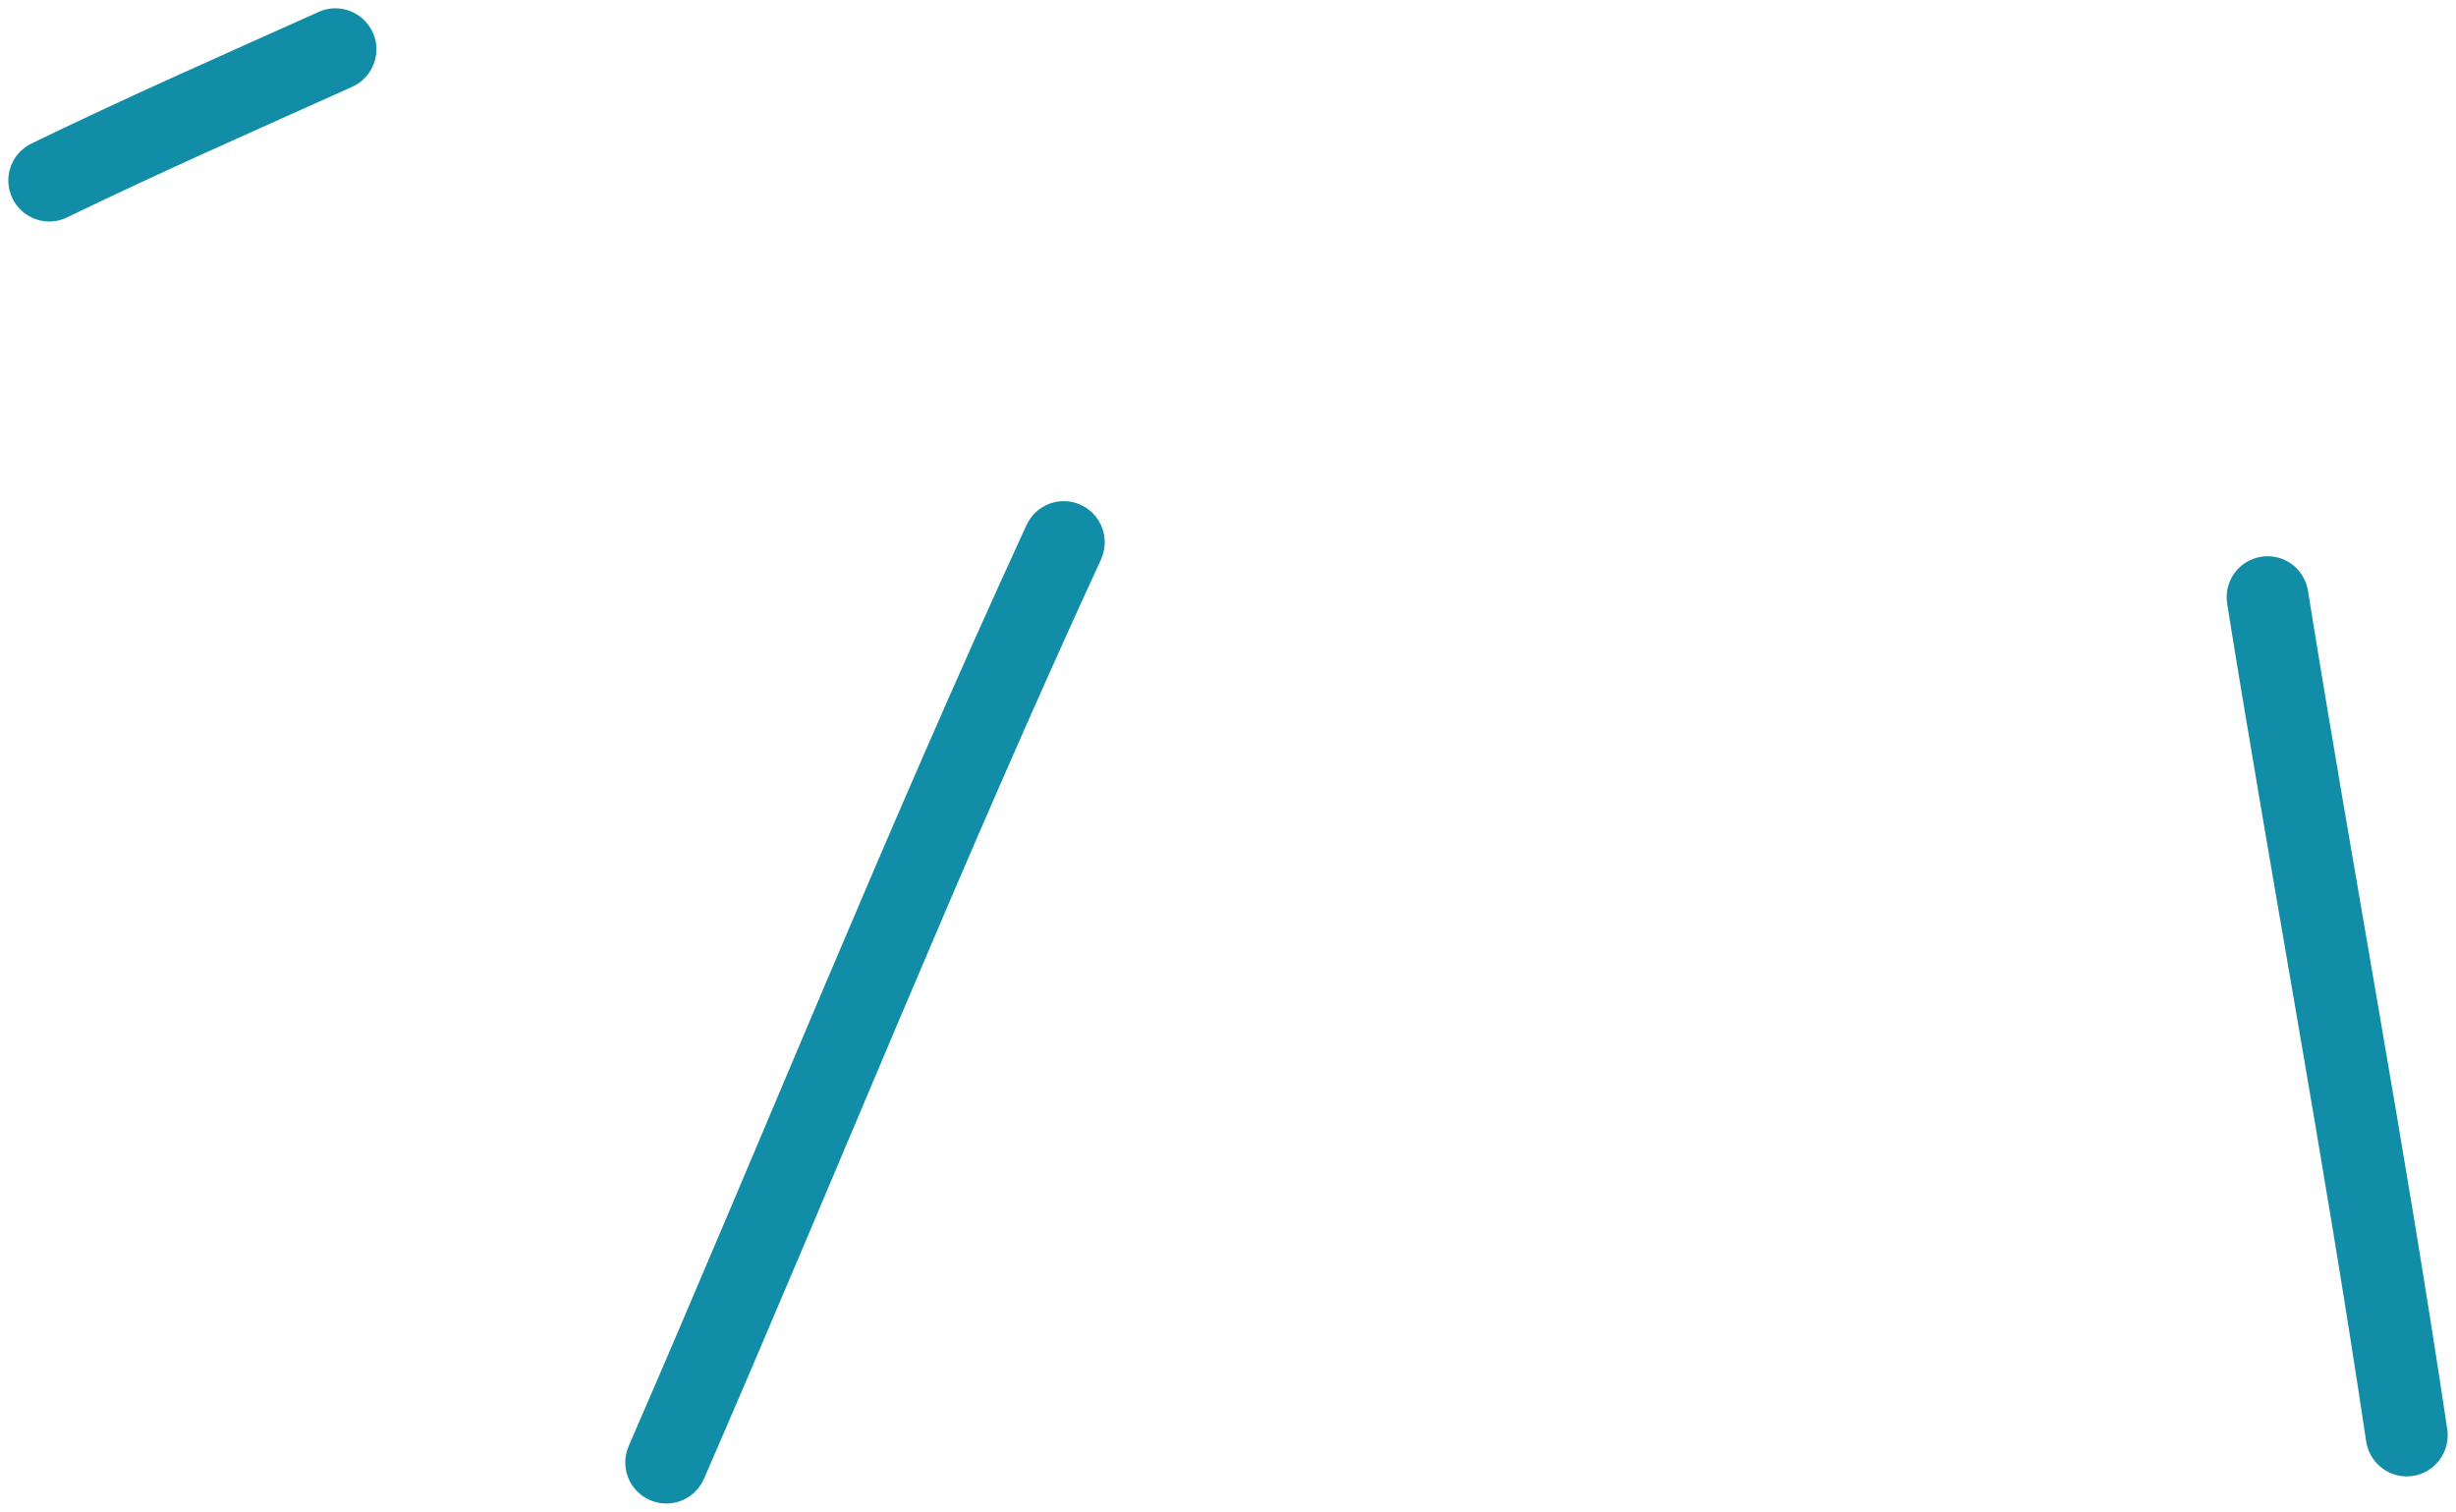 <svg viewBox="0 0 147.867 91.017" x="0" y="0" fill="none" xmlns="http://www.w3.org/2000/svg"><defs><clipPath id="clip14_2_2" xmlns="http://www.w3.org/2000/svg"><rect width="147" height="91" fill="white" transform="translate(0.5, 0.497)"/></clipPath></defs><g id="IMAGE_15" data-node-id="2:178" clip-path="url(#clip14_2_2)" xmlns="http://www.w3.org/2000/svg"><path id="Vector_40" data-node-id="2:179" fill-rule="evenodd" clip-rule="evenodd" d="M19.185,0.717c-5.801,2.61 -11.563,5.14 -17.285,7.92c-1.233,0.6 -1.746,2.07 -1.154,3.3c0.592,1.23 2.072,1.75 3.295,1.15c5.693,-2.76 11.405,-5.27 17.166,-7.86c1.243,-0.56 1.796,-2.03 1.243,-3.26c-0.562,-1.25 -2.023,-1.81 -3.266,-1.25z" fill="#118DA8"/><path id="Vector_41" data-node-id="2:180" fill-rule="evenodd" clip-rule="evenodd" d="M61.805,31.607c-8.425,18.29 -15.924,36.99 -23.954,55.45c-0.543,1.26 0.03,2.71 1.273,3.25c1.253,0.55 2.703,-0.02 3.256,-1.27c8.011,-18.43 15.489,-37.1 23.905,-55.35c0.572,-1.25 0.03,-2.71 -1.203,-3.29c-1.243,-0.57 -2.703,-0.03 -3.275,1.21z" fill="#118DA8"/><path id="Vector_42" data-node-id="2:181" fill-rule="evenodd" clip-rule="evenodd" d="M134.091,36.357c2.694,16.81 5.861,33.58 8.367,50.42c0.207,1.35 1.46,2.28 2.801,2.08c1.352,-0.2 2.279,-1.46 2.082,-2.81c-2.516,-16.86 -5.683,-33.65 -8.386,-50.48c-0.217,-1.35 -1.48,-2.27 -2.821,-2.05c-1.352,0.22 -2.26,1.48 -2.043,2.84z" fill="#118DA8"/></g></svg>